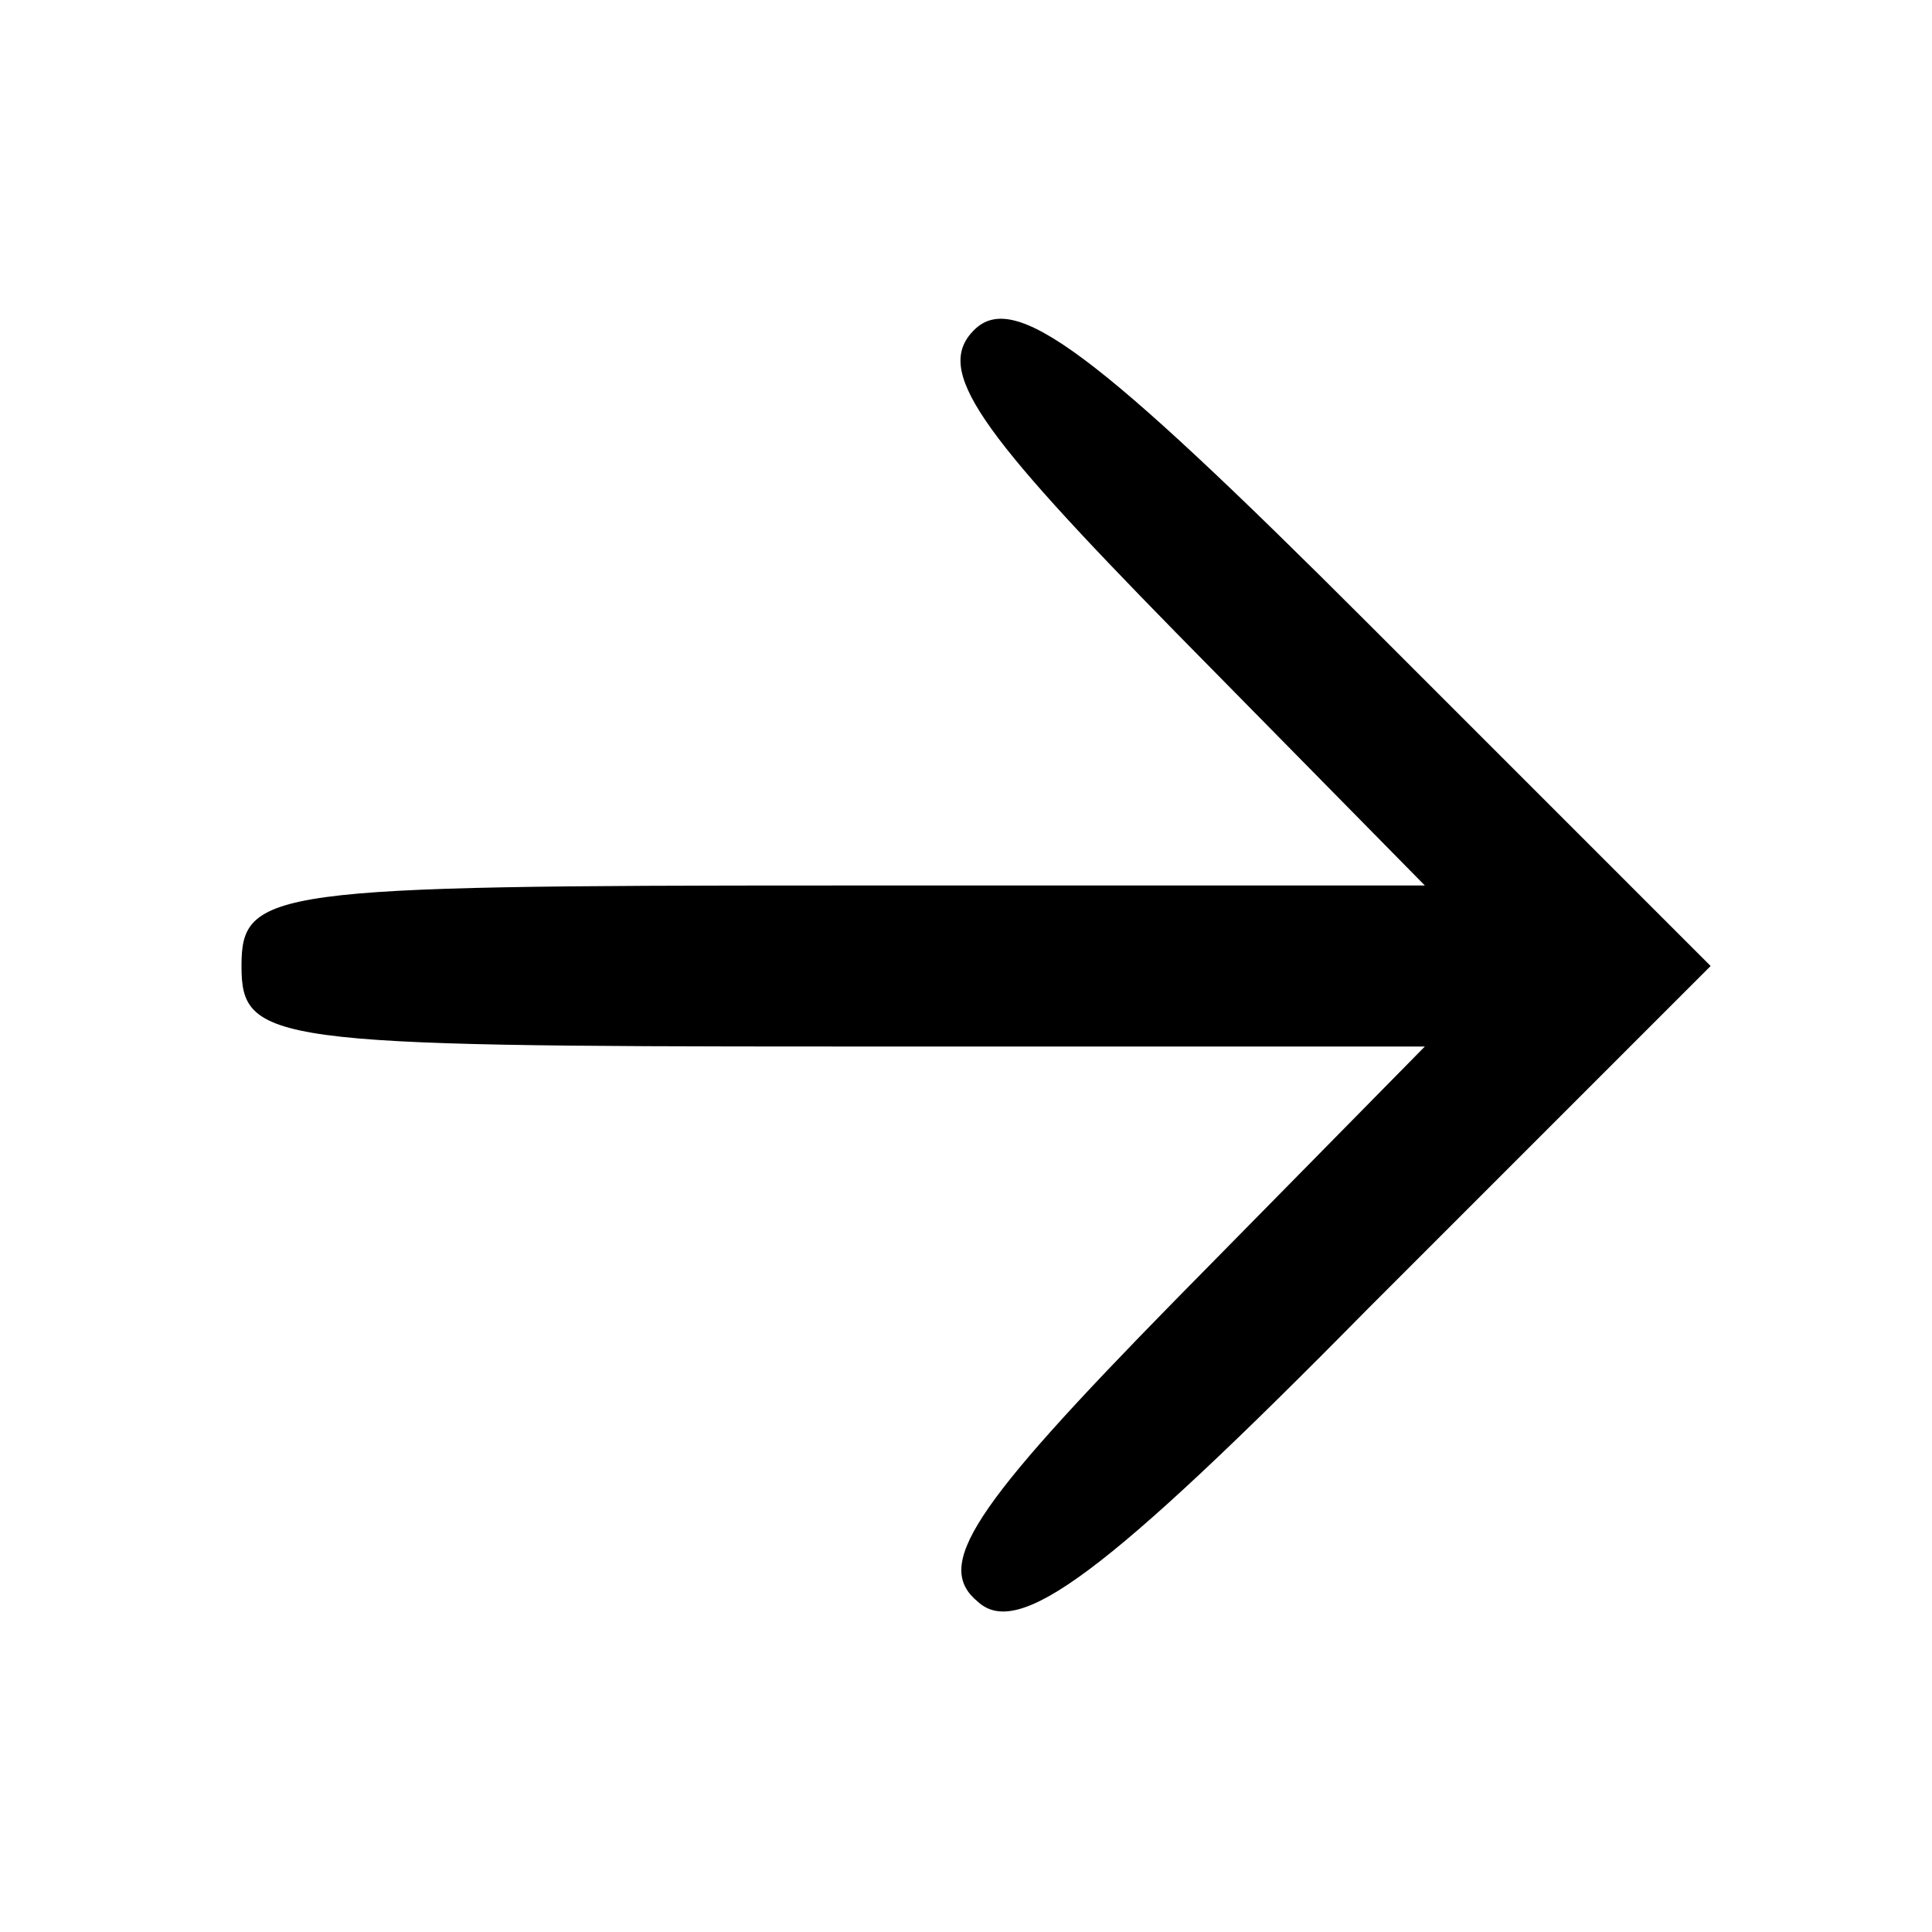 <?xml version="1.0" standalone="no"?>
<!DOCTYPE svg PUBLIC "-//W3C//DTD SVG 20010904//EN"
 "http://www.w3.org/TR/2001/REC-SVG-20010904/DTD/svg10.dtd">
<svg version="1.0" xmlns="http://www.w3.org/2000/svg"
 width="48pt" height="48pt" viewBox="0 0 48 48"
 preserveAspectRatio="xMidYMid meet">

<g transform="translate(0,48) scale(0.1,-0.1)"
fill="#000000" stroke="none">
<path d="M242 398 c-10 -10 1 -25 50 -75 l62 -63 -147 0 c-140 0 -147 -1 -147
-20 0 -19 7 -20 147 -20 l147 0 -62 -63 c-51 -52 -60 -66 -49 -75 10 -9 31 6
97 73 l85 85 -85 85 c-68 68 -88 83 -98 73z"/>
</g>
</svg>
